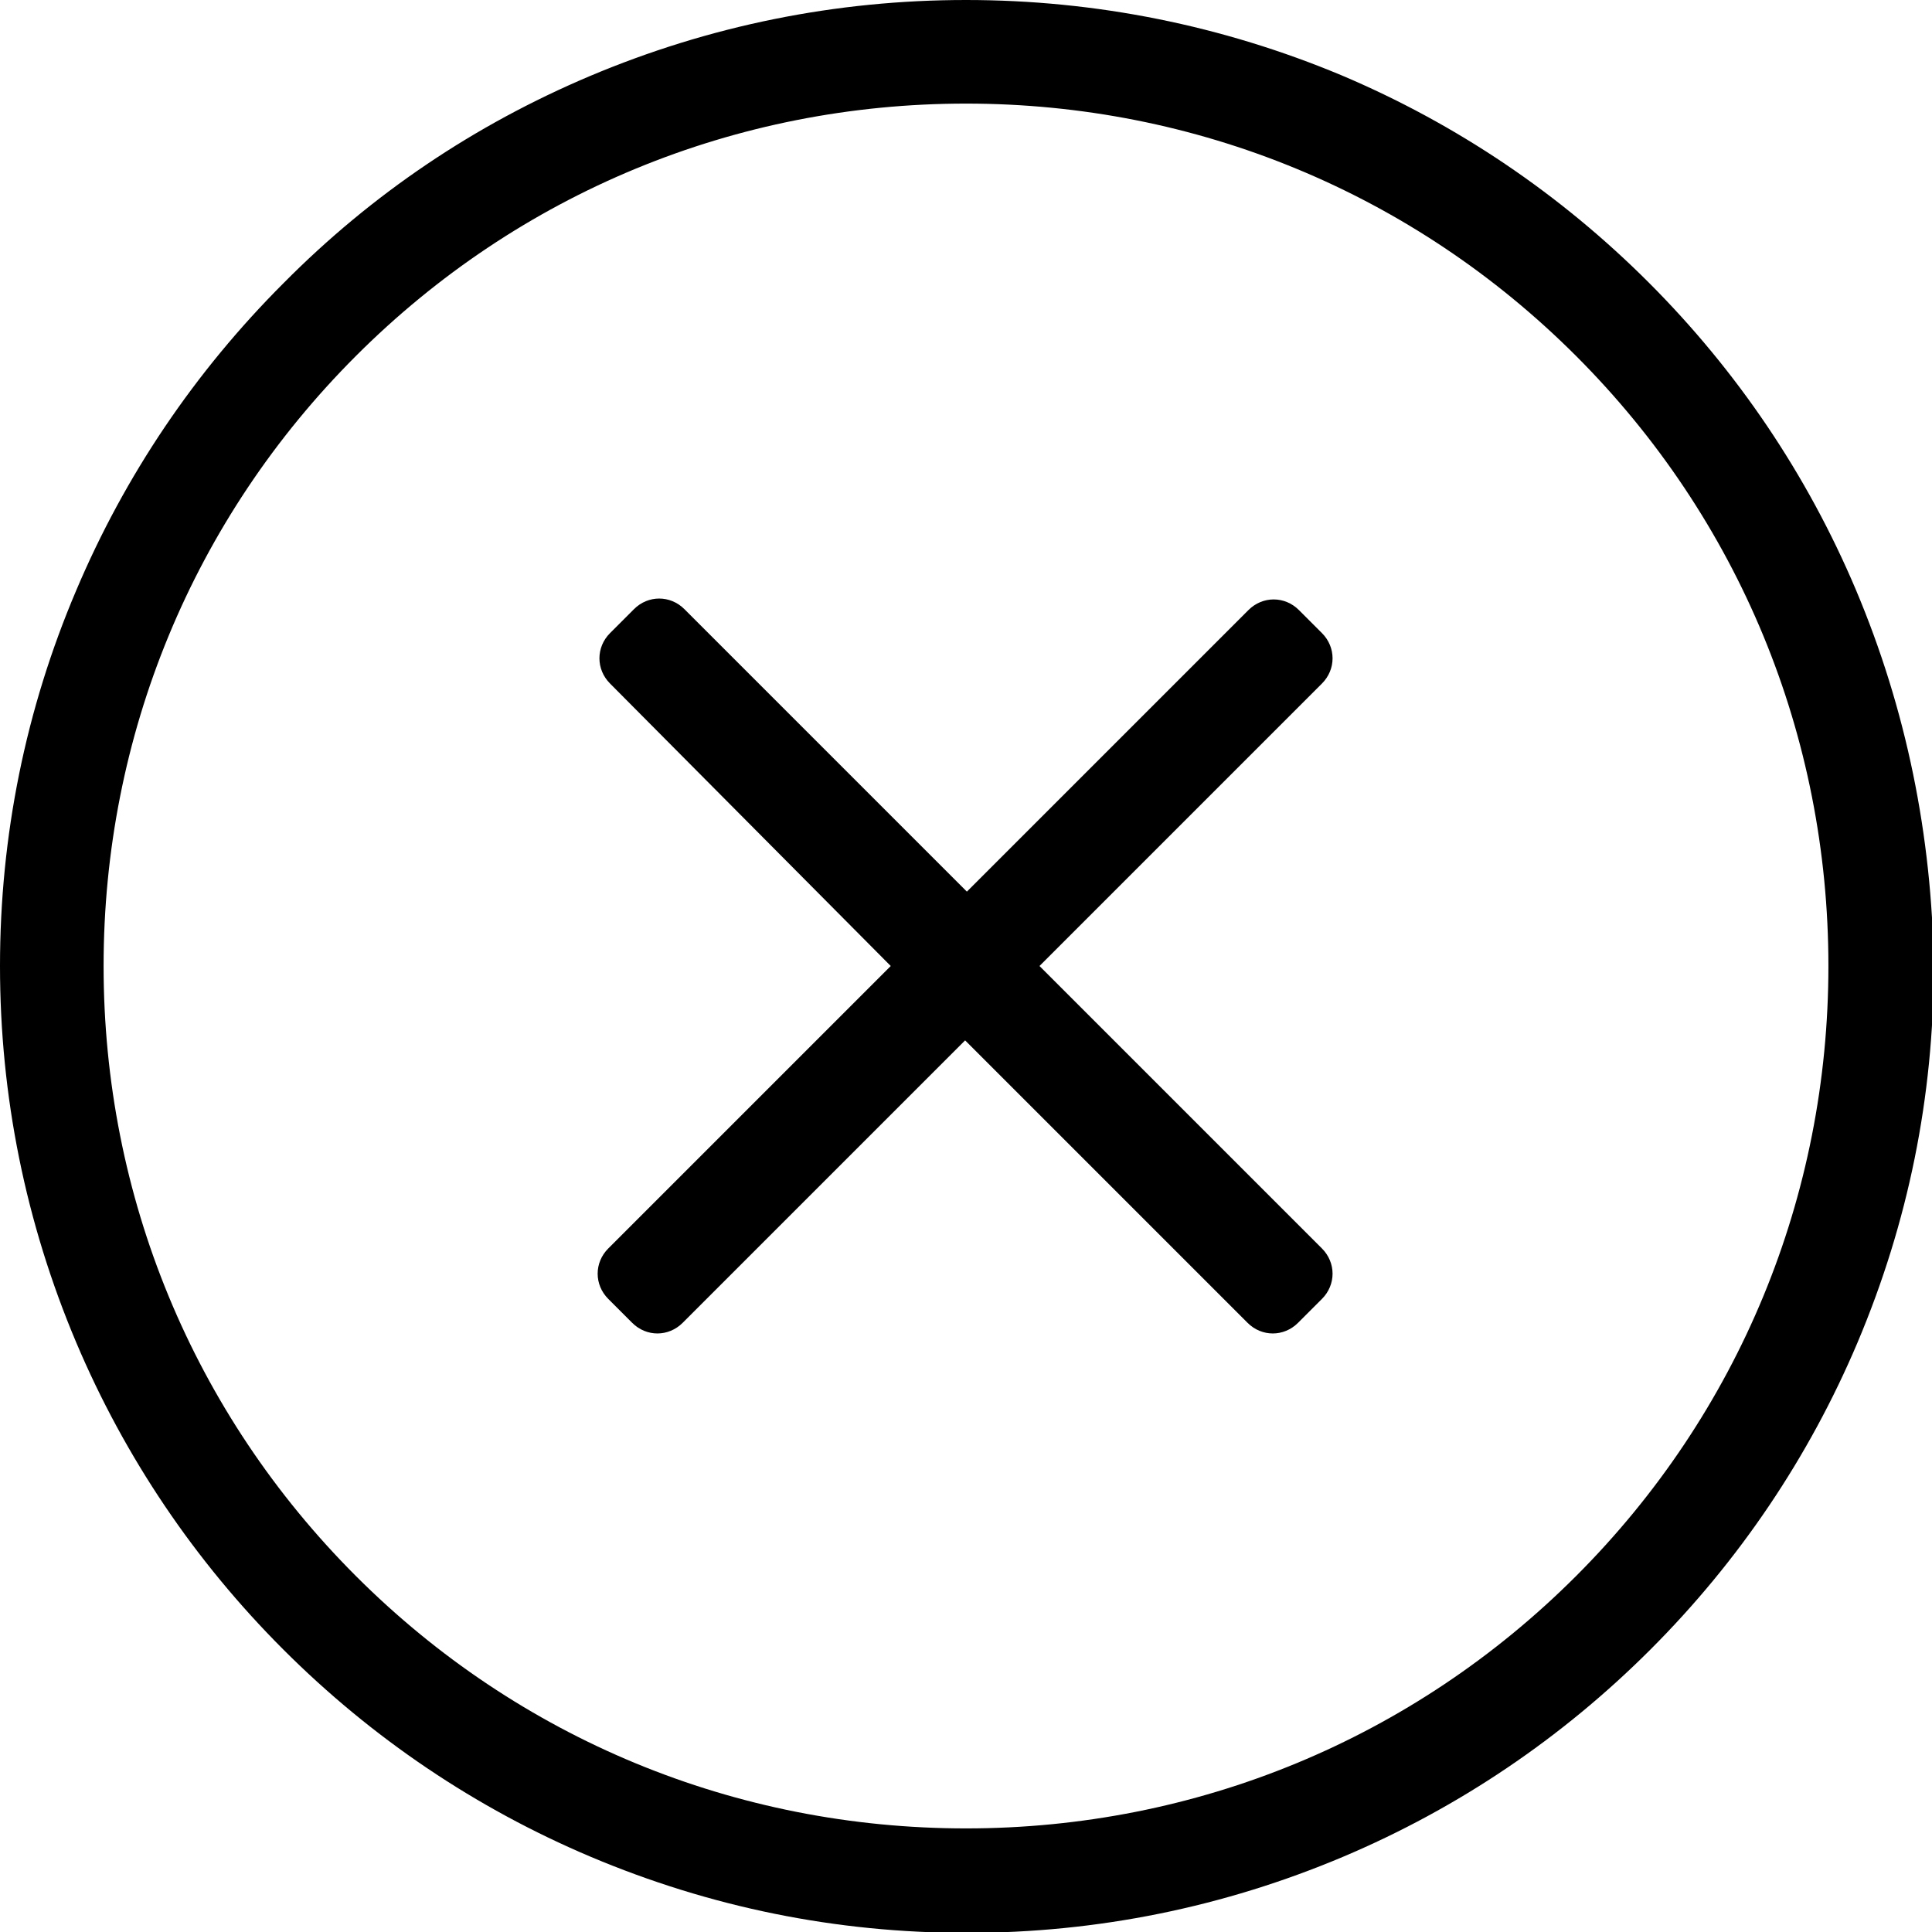 <?xml version="1.0" encoding="utf-8"?>
<!-- Generator: Adobe Illustrator 18.1.1, SVG Export Plug-In . SVG Version: 6.00 Build 0)  -->
<svg version="1.1" id="Layer_1" xmlns="http://www.w3.org/2000/svg" xmlns:xlink="http://www.w3.org/1999/xlink" x="0px" y="0px"
	 viewBox="0 0 218.2 218.2" enable-background="new 0 0 218.2 218.2" xml:space="preserve">
<path d="M209.6,66.6c-5.5-13-13.4-24.7-23.4-34.7s-21.7-17.9-34.7-23.4C138.1,2.9,123.8,0,109.1,0c-14.7,0-29,2.9-42.5,8.6
	C53.6,14.1,42,21.9,32,32c-10,10-17.9,21.7-23.4,34.7C2.9,80.1,0,94.4,0,109.1c0,14.7,2.9,29,8.6,42.5c5.5,13,13.4,24.7,23.4,34.7
	c10,10,21.7,17.9,34.7,23.4c13.5,5.7,27.7,8.6,42.5,8.6c14.7,0,29-2.9,42.5-8.6c13-5.5,24.7-13.4,34.7-23.4
	c10-10,17.9-21.7,23.4-34.7c5.7-13.5,8.6-27.7,8.6-42.5C218.2,94.4,215.3,80.1,209.6,66.6z M178,178c-18.4,18.4-42.9,28.5-68.9,28.5
	c-26,0-50.5-10.1-68.9-28.5s-28.5-42.9-28.5-68.9c0-26,10.1-50.5,28.5-68.9s42.9-28.5,68.9-28.5c26,0,50.5,10.1,68.9,28.5
	s28.5,42.9,28.5,68.9C206.5,135.1,196.4,159.6,178,178z"/>
<g>
	<path d="M149.3,71.5c1.6,1.6,1.6,4.1,0,5.7l-31.9,31.9l31.9,31.9c1.6,1.6,1.6,4.1,0,5.7l-2.7,2.7c-1.6,1.6-4.1,1.6-5.7,0
		l-31.9-31.9l-31.9,31.9c-1.6,1.6-4.1,1.6-5.7,0l-2.7-2.7c-1.6-1.6-1.6-4.1,0-5.7l31.9-31.9L68.9,77.2c-1.6-1.6-1.6-4.1,0-5.7
		l2.7-2.7c1.6-1.6,4.1-1.6,5.7,0l31.9,31.9L141,68.9c1.6-1.6,4.1-1.6,5.7,0L149.3,71.5z"/>
</g>
</svg>
